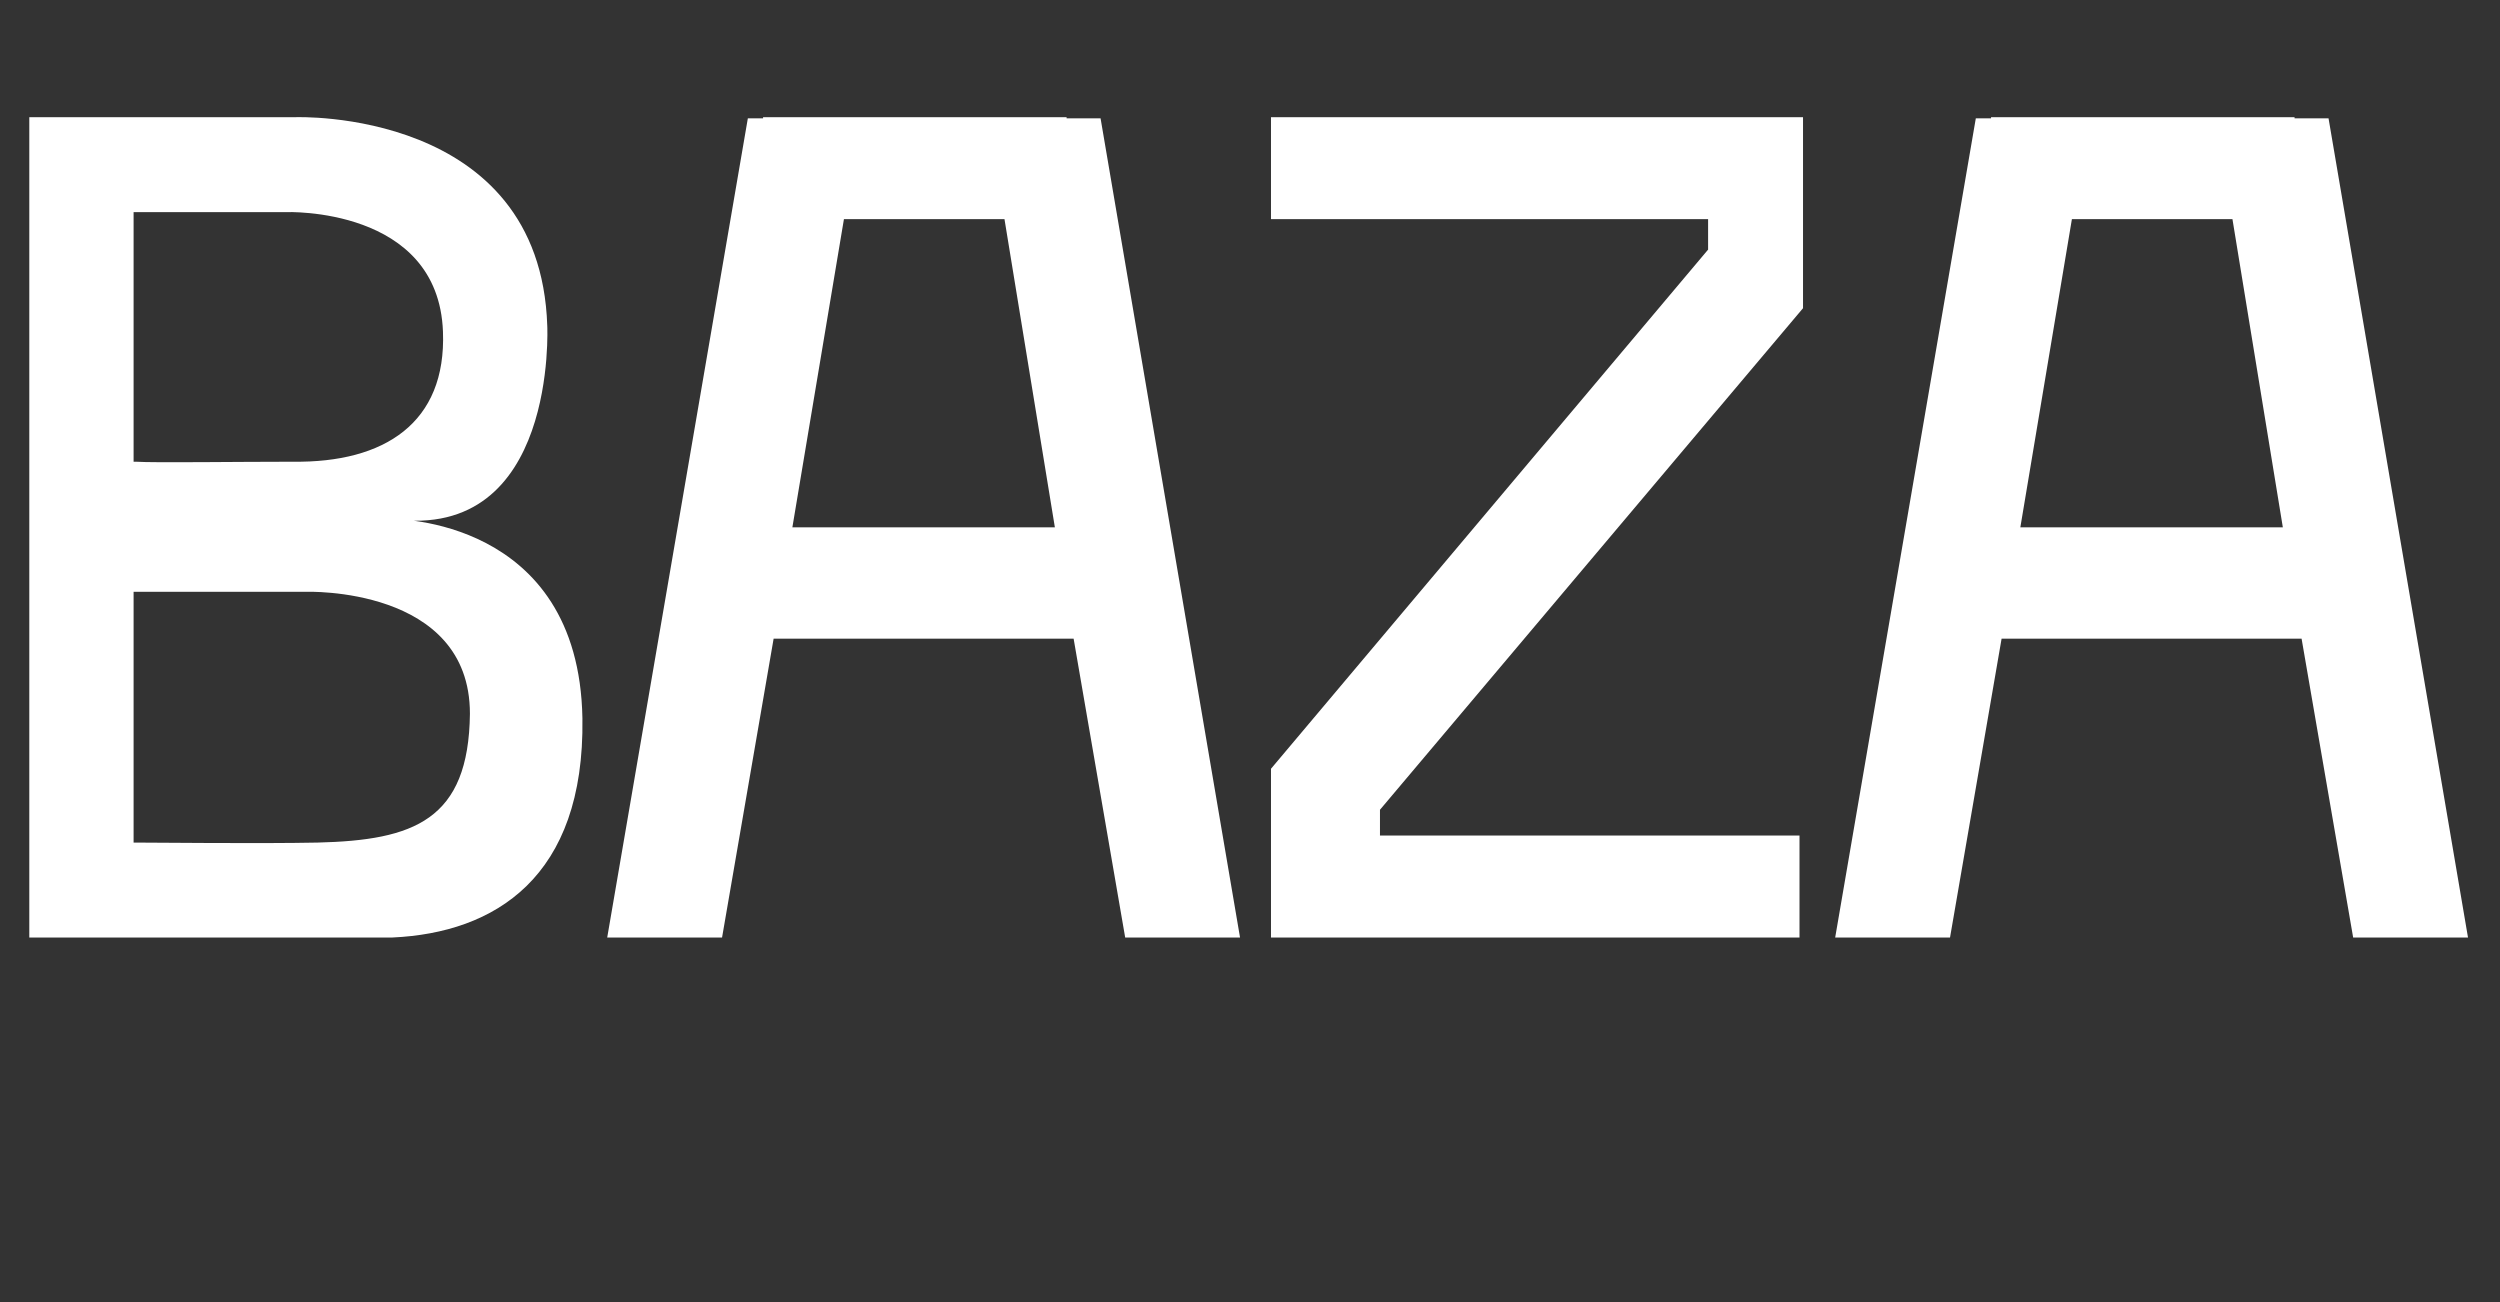 <svg width="100%" height="100%" viewBox="0 0 96 50" fill="none" xmlns="http://www.w3.org/2000/svg">
<rect x="0" y="0" width="96" height="50" fill="#333333" stroke="none"/>
<path d="M12.195 32.355C15.885 32.265 18 31.5 18.045 27.405C18.045 22.5 11.745 22.725 11.745 22.725H5.13V32.355H5.22C5.94 32.355 9.99 32.4 12.195 32.355ZM10.98 8.145H5.13V17.73H5.22C5.94 17.775 9.09 17.73 11.25 17.73C14.76 17.775 17.145 16.245 17.01 12.735C16.83 7.92 10.98 8.145 10.98 8.145ZM21.015 12.51C21.015 12.51 21.42 20.79 15.075 19.935C15.075 19.935 22.23 19.845 22.365 27.585C22.455 33.705 18.99 35.82 15.075 36H1.125V4.5H11.34C11.34 4.5 20.745 4.14 21.015 12.51ZM29.302 4.5H40.957V4.545H42.262L47.617 36H43.207L41.227 24.525H29.707L27.727 36H23.317L28.717 4.545H29.302V4.5ZM32.407 8.415L30.427 20.25H40.507L38.572 8.415H32.407ZM48.806 4.5H69.236V11.835L52.991 31.095V32.085H69.101V36H48.806V29.52L65.591 9.585V8.415H48.806V4.5ZM76.456 4.5H88.111V4.545H89.416L94.771 36H90.361L88.381 24.525H76.861L74.881 36H70.471L75.871 4.545H76.456V4.5ZM79.561 8.415L77.581 20.25H87.661L85.726 8.415H79.561Z" fill="white"/>
</svg>
